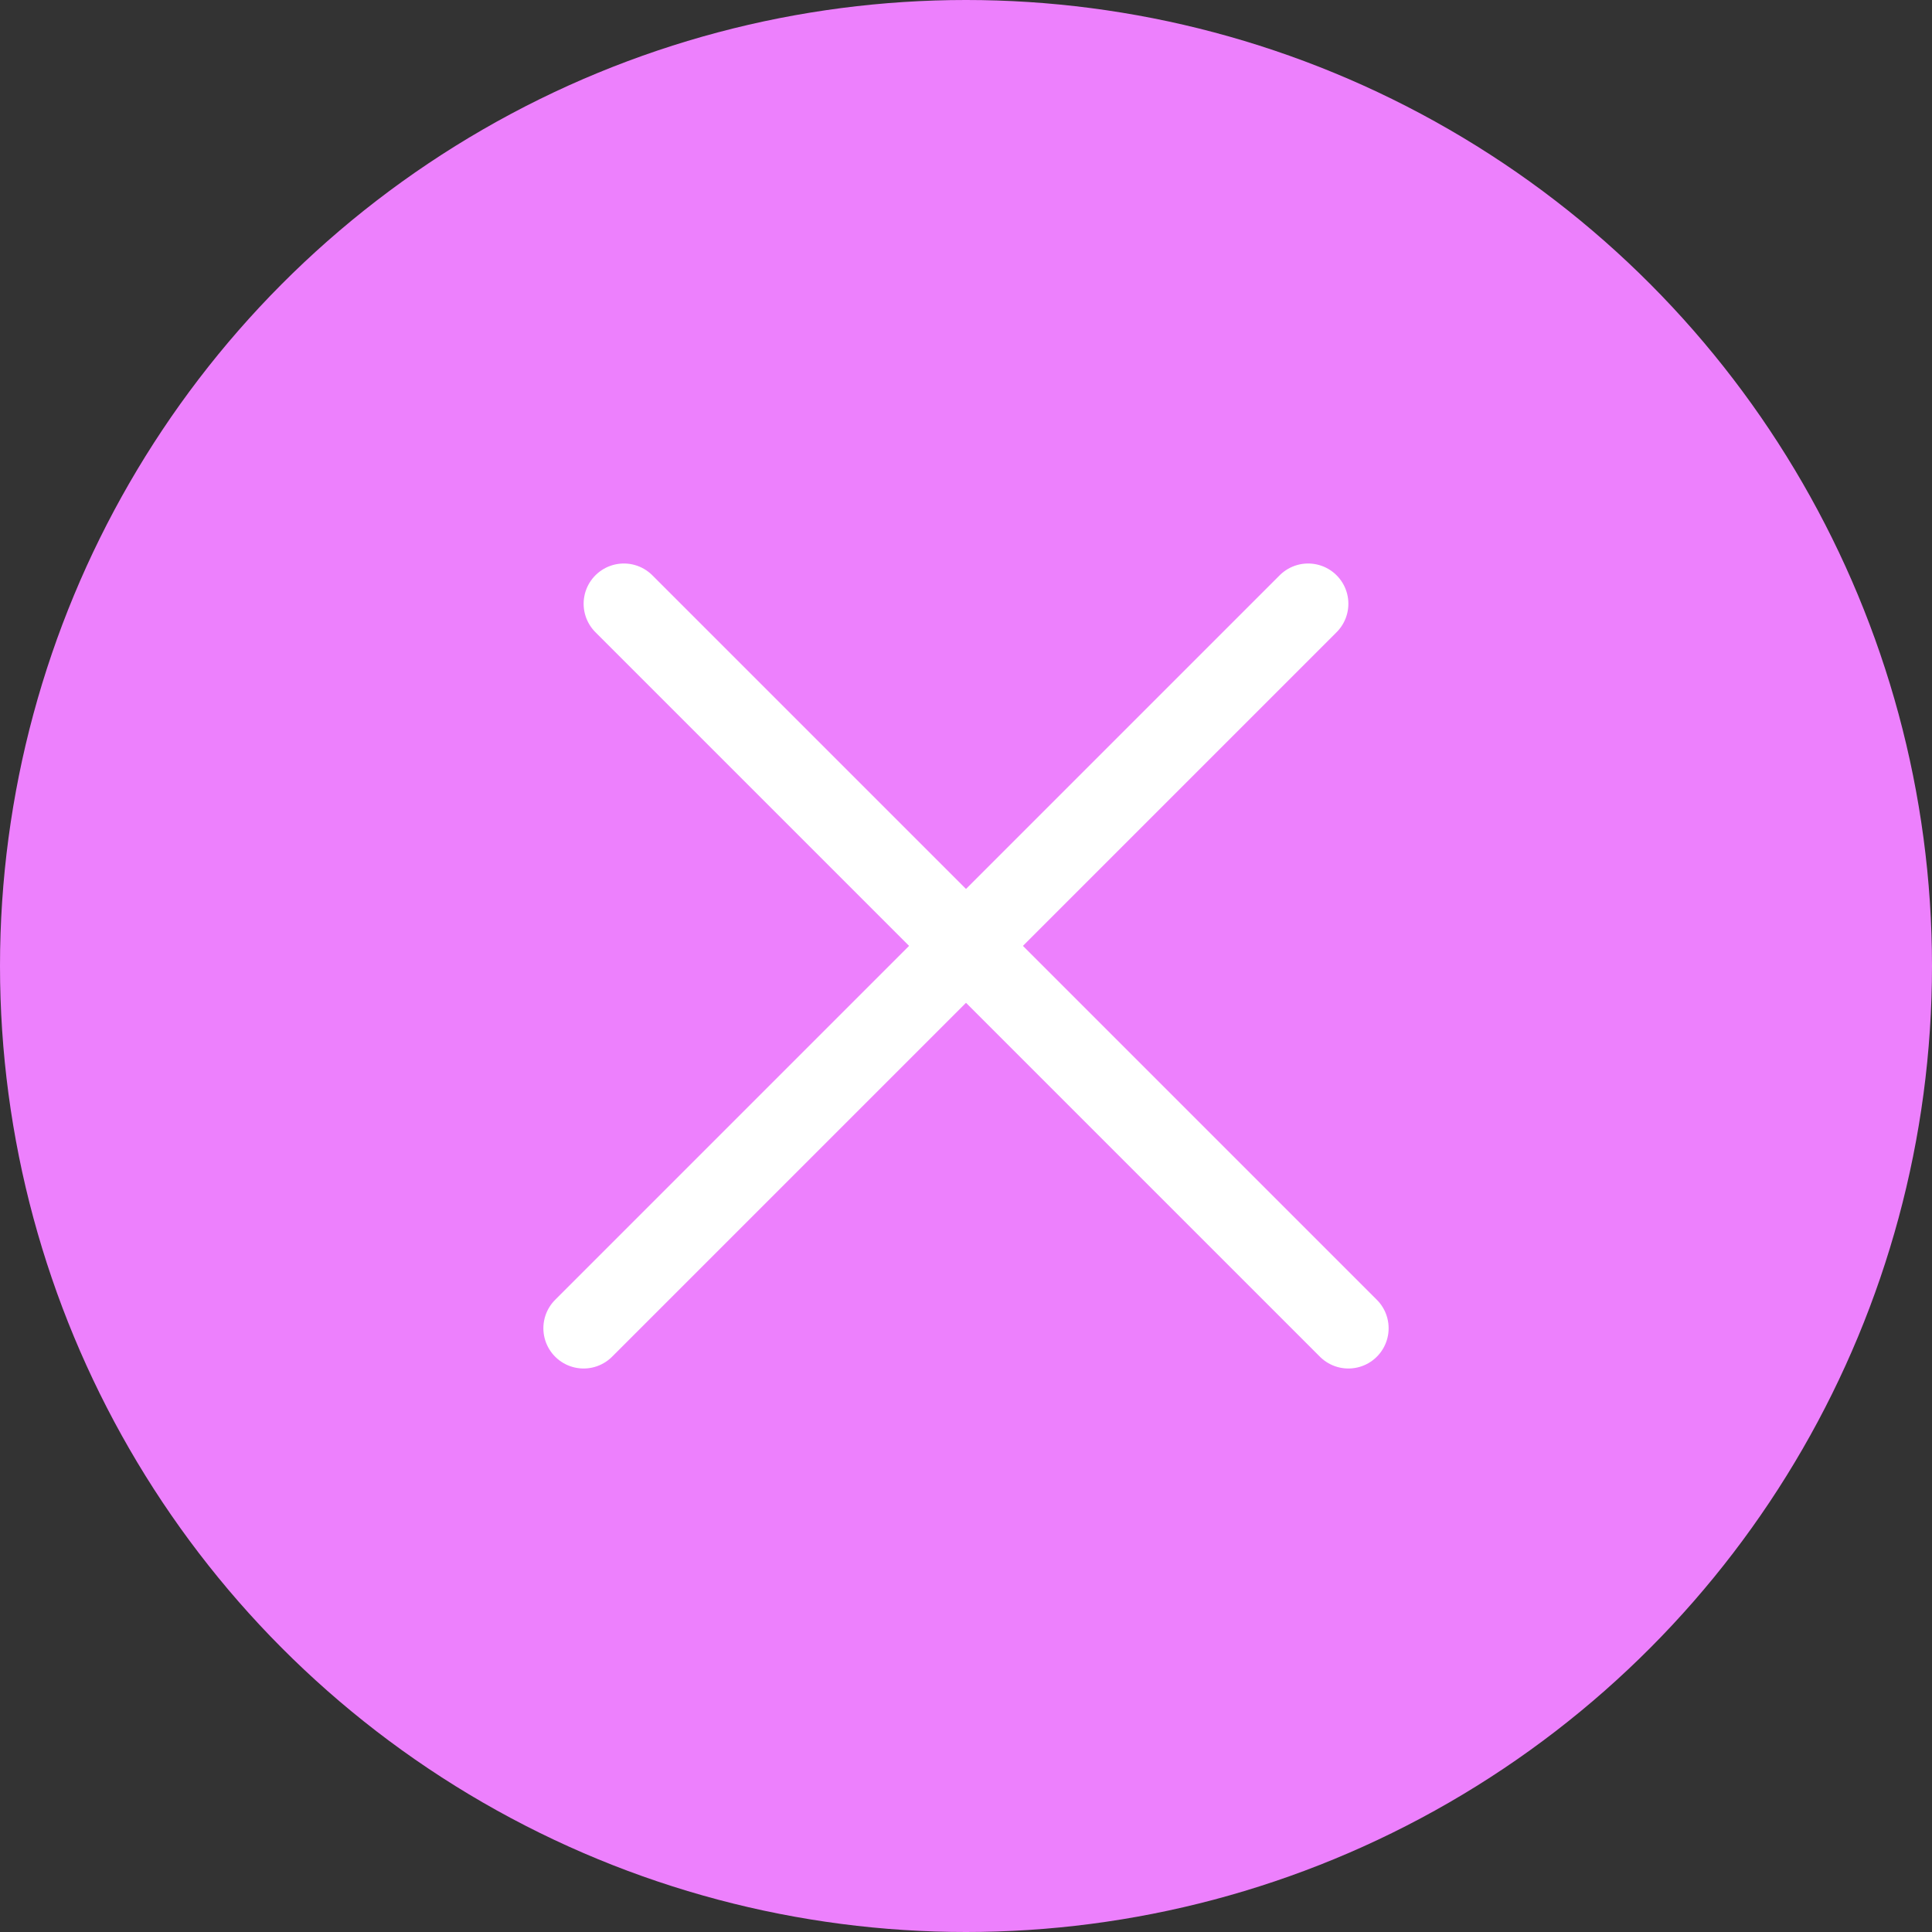 <svg width="24" height="24" viewBox="0 0 24 24" fill="none" xmlns="http://www.w3.org/2000/svg">
<rect x="0" y="0" width="24" height="24" fill="#333333" stroke="none"/>
<g id="5">
<circle id="Ellipse 7" cx="12" cy="12" r="12" fill="#ED80FD"/>
<g id="vector">
<path id="Vector 7" d="M7.75 7.5L16.75 16.5" stroke="white" stroke-linecap="round"/>
<path id="Vector 8" d="M7.25 16.5L16.25 7.5" stroke="white" stroke-linecap="round"/>
</g>
</g>
</svg>
